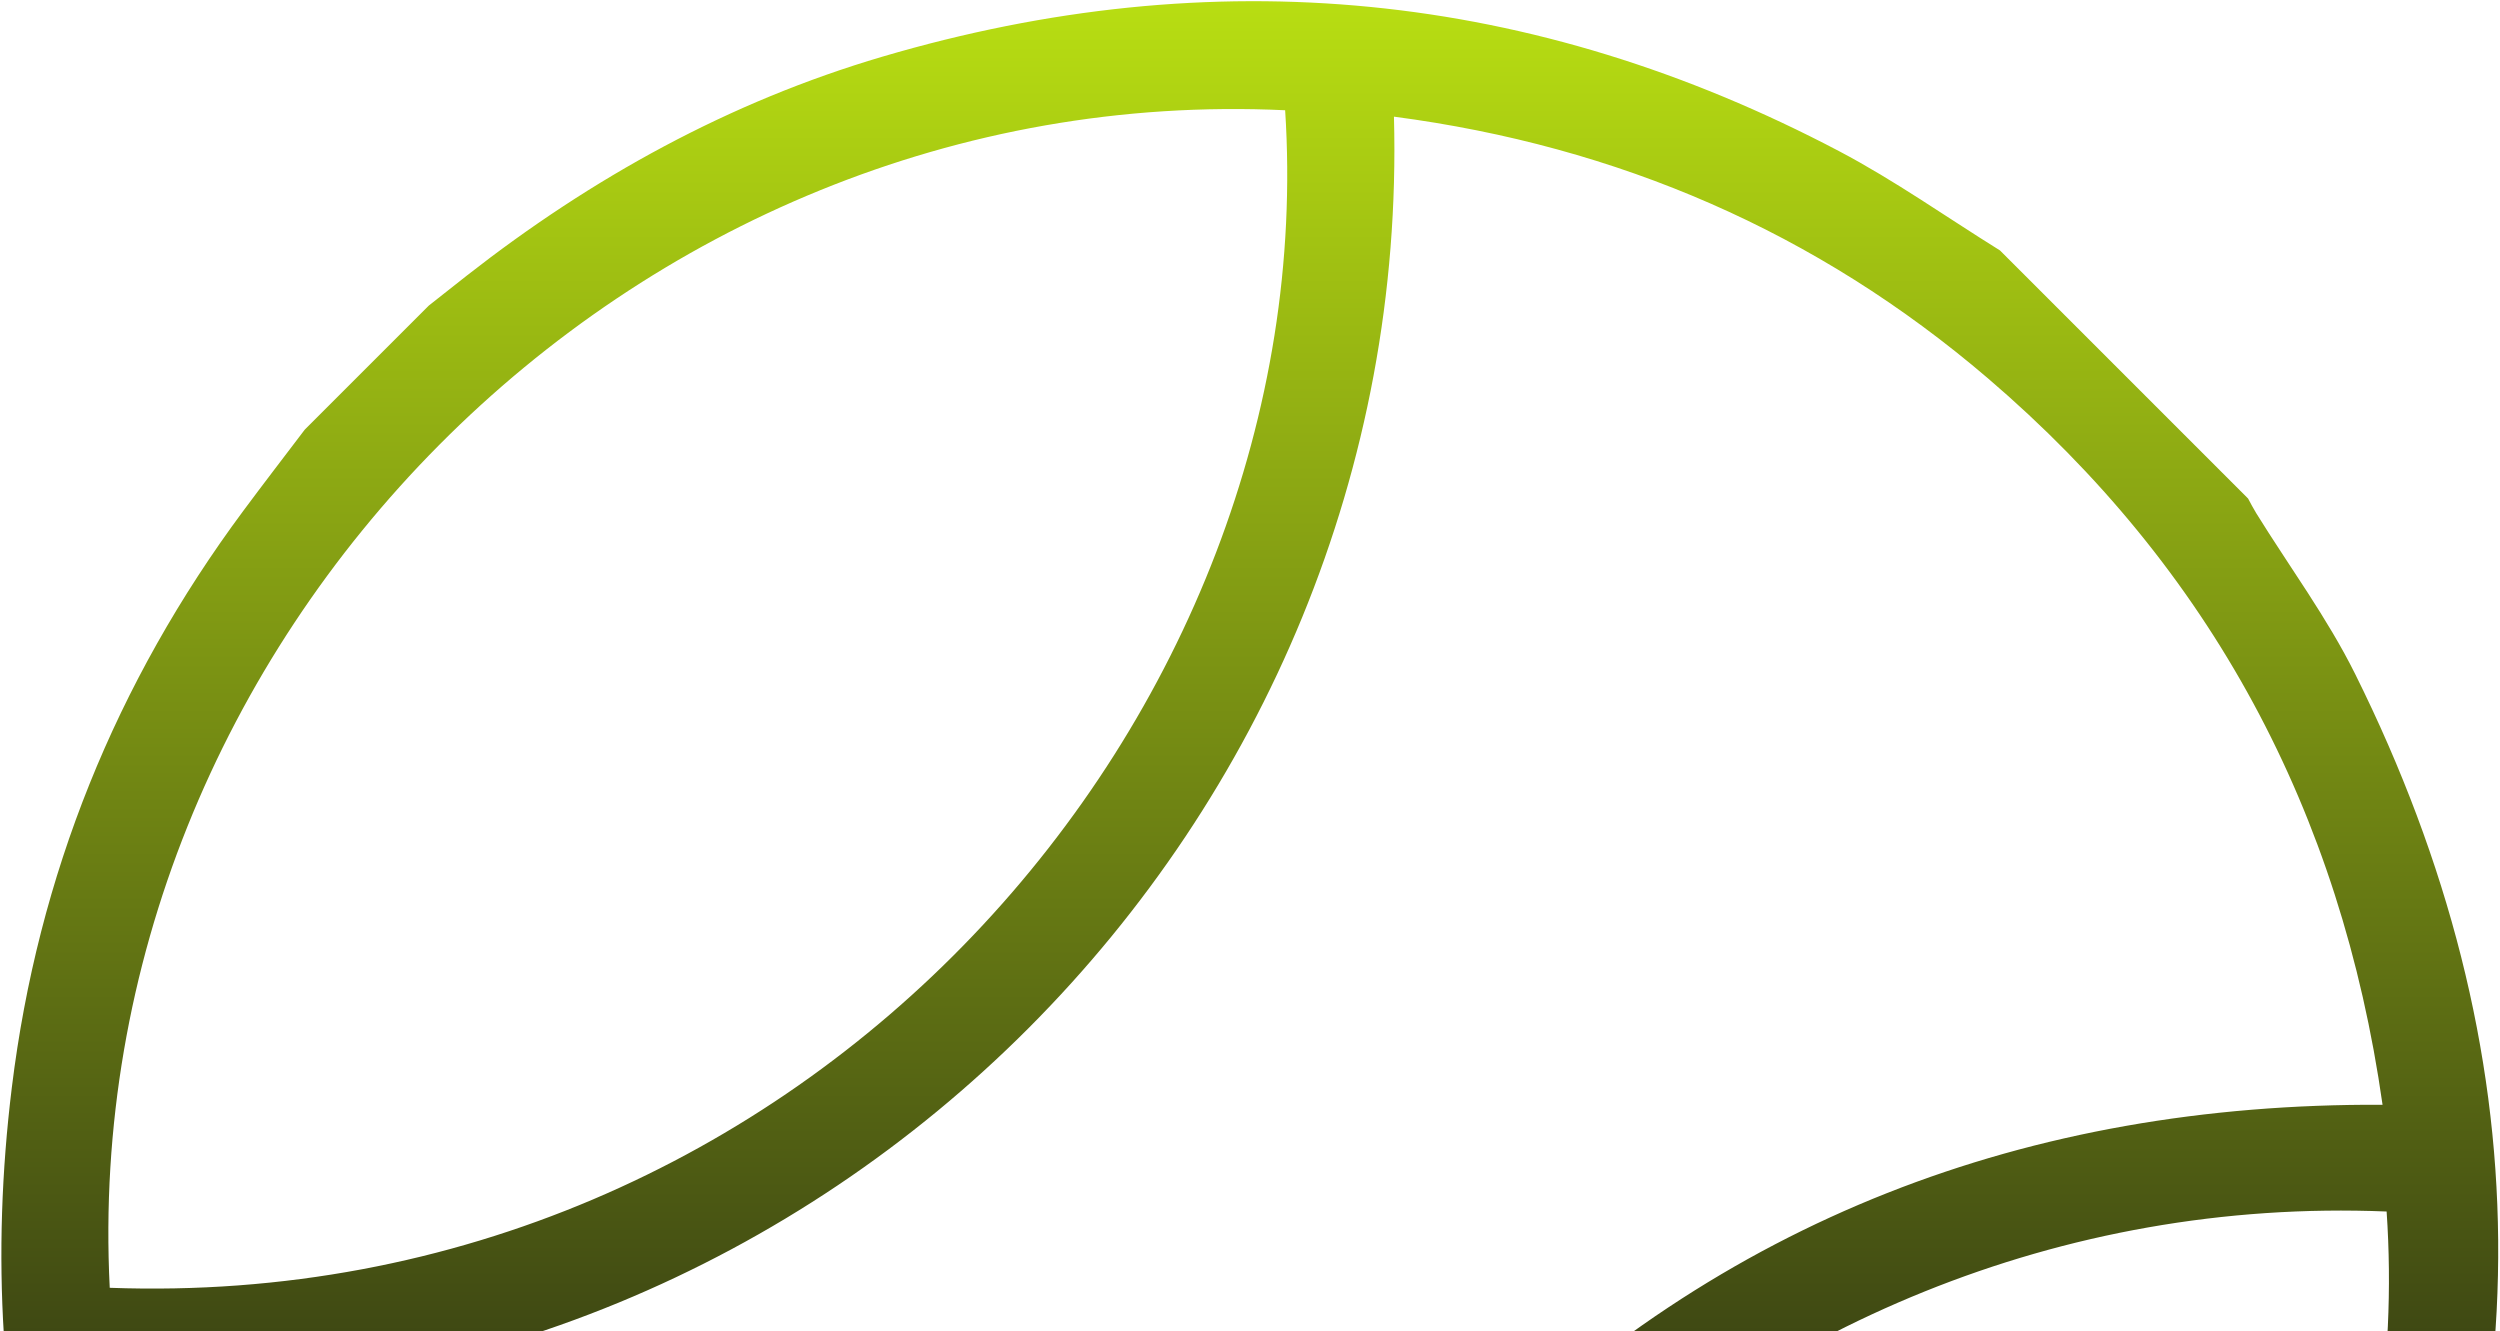 <svg width="1048" height="558" viewBox="0 0 1048 558" fill="none" xmlns="http://www.w3.org/2000/svg">
<path d="M127.765 180.094C145.098 162.761 162.43 145.429 179.763 128.097C185.064 123.922 190.336 119.719 195.651 115.559C248.183 74.438 305.741 42.676 369.9 23.755C508.877 -17.207 642.785 -4.078 770.959 63.374C794.271 75.651 815.951 91.034 838.397 104.987L942.391 208.981C943.518 211.032 944.558 213.112 945.786 215.091C959.709 237.566 975.612 259.043 987.326 282.63C1065.65 440.283 1067.47 599.106 991.182 758.016C979.685 781.964 964.534 804.164 951.086 827.173L826.87 951.389C825.614 951.865 824.184 952.082 823.115 952.833C779.076 983.959 731.354 1007.79 679.689 1023.15C528.824 1067.99 385.514 1050.05 250.263 969.66C231.385 958.437 213.836 945.019 195.651 932.612C168.684 905.645 141.732 878.693 114.766 851.727C112.108 847.856 109.595 843.898 106.808 840.129C21.98 725.489 -12.411 597.272 4.965 455.825C15.884 366.909 48.542 286.154 102.041 214.08C110.505 202.669 119.186 191.418 127.765 180.094ZM49.134 584.778C75.017 814.549 271.336 981.461 462.773 997.378C462.282 849.618 511.405 721.199 616.194 616.439C721.157 511.476 849.923 462.411 998.765 463.119C981.332 340.246 926.85 238.562 833.298 158.558C761.585 97.216 678.302 61.28 584.346 48.902C592.261 345.258 346.501 592.693 49.148 584.793L49.134 584.778ZM507.52 1001.36C792.35 1015 1018.19 765.96 1000.47 507.865C727.382 496.7 496.687 725.229 507.52 1001.36ZM45.999 539.844C337.979 550.547 555.198 299.471 538.733 46.215C263.71 33.259 32.336 268.764 45.999 539.844Z" fill="url(#paint0_linear_820_32991)"/>
<defs>
<linearGradient id="paint0_linear_820_32991" x1="520.642" y1="-41.459" x2="520.642" y2="757.423" gradientUnits="userSpaceOnUse">
<stop stop-color="#C1E912"/>
<stop offset="1" stop-color="#141414"/>
</linearGradient>
</defs>
</svg>
